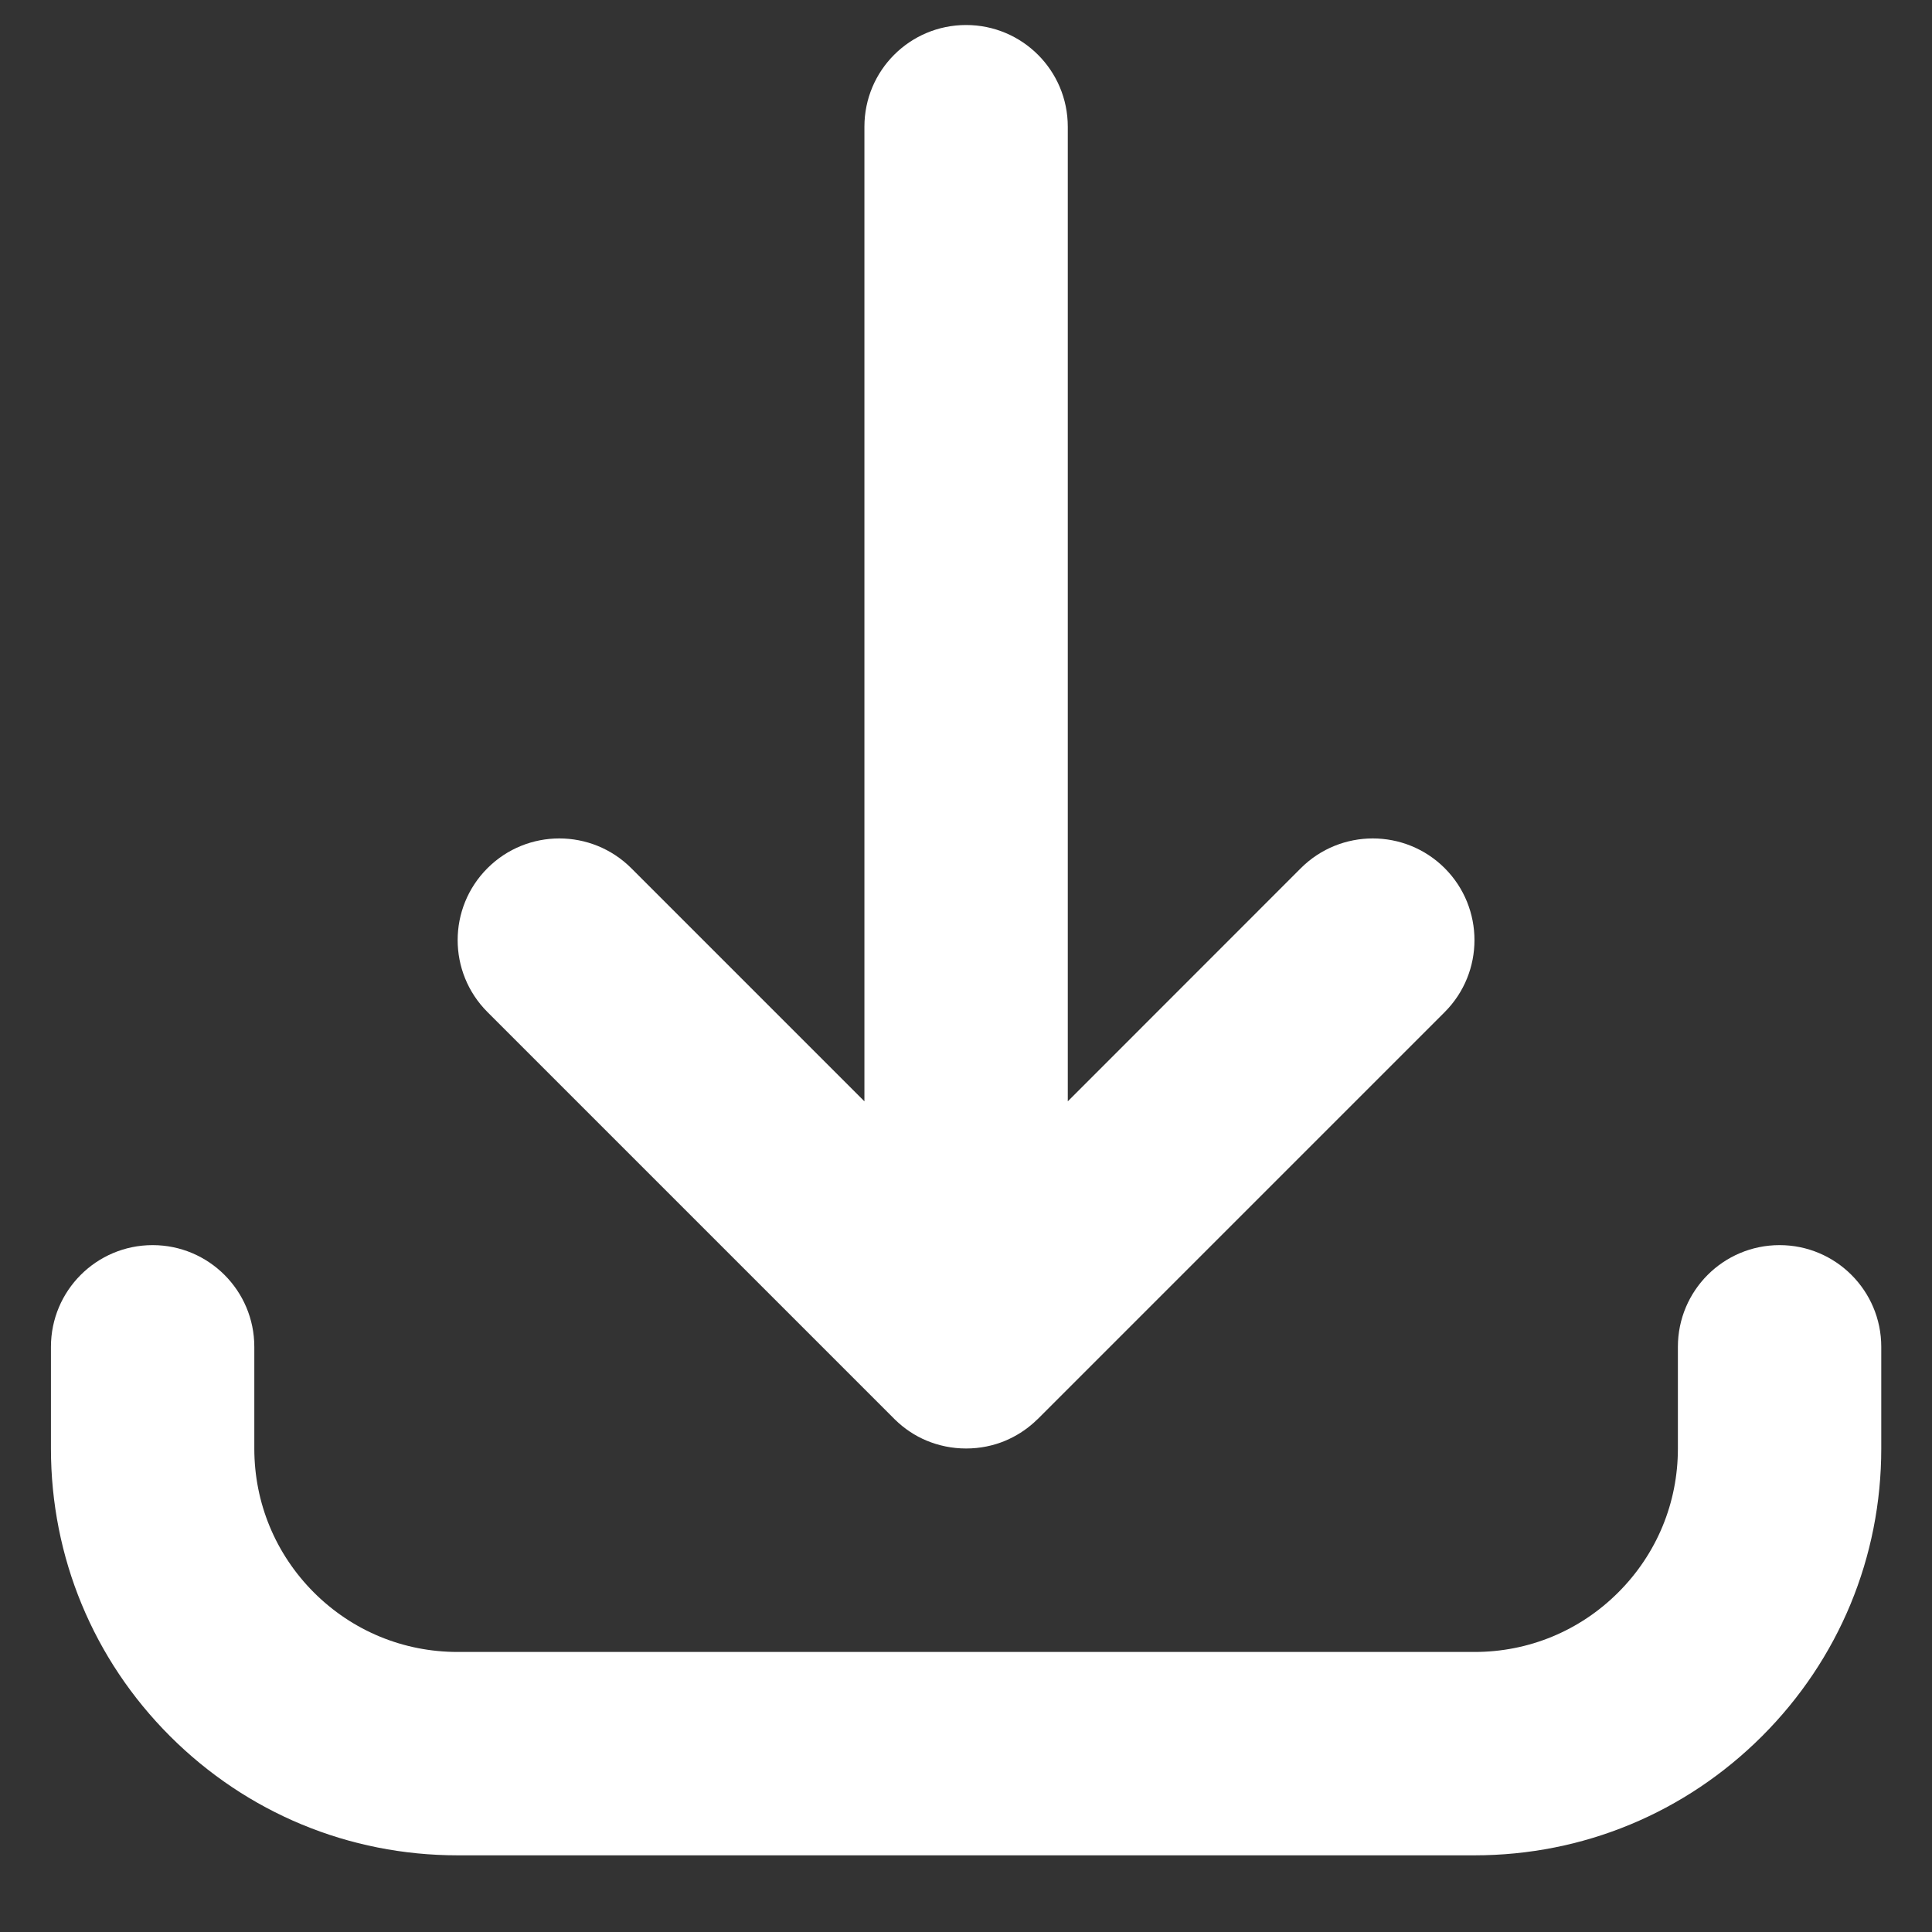 <svg width="19" height="19" viewBox="0 0 19 19" fill="none" xmlns="http://www.w3.org/2000/svg">
<rect x="0" y="0" width="19" height="19" fill="#333333" stroke="none"/>
<g id="fi_7268609" clip-path="url(#clip0_1_822)">
<g id="Group">
<g id="Group_2">
<g id="Group_3">
<g id="Group_4">
<path id="Vector" d="M14.501 18.246H4.501C3.432 18.246 2.428 17.829 1.672 17.074C0.917 16.319 0.501 15.314 0.501 14.246V13.245C0.501 12.693 0.948 12.245 1.501 12.245C2.053 12.245 2.501 12.693 2.501 13.245V14.246C2.501 14.78 2.709 15.282 3.086 15.66C3.464 16.038 3.966 16.246 4.501 16.246H14.501C15.035 16.246 15.537 16.038 15.915 15.66C16.293 15.282 16.501 14.78 16.501 14.246V13.245C16.501 12.693 16.948 12.245 17.501 12.245C18.053 12.245 18.501 12.693 18.501 13.245V14.246C18.501 15.314 18.085 16.318 17.329 17.074C16.573 17.829 15.569 18.246 14.501 18.246ZM9.501 14.245C9.362 14.245 9.231 14.217 9.111 14.167C8.999 14.12 8.894 14.051 8.802 13.961C8.802 13.961 8.802 13.961 8.802 13.961C8.801 13.96 8.801 13.96 8.8 13.959C8.8 13.959 8.8 13.959 8.799 13.959C8.799 13.958 8.798 13.957 8.798 13.957C8.798 13.957 8.797 13.956 8.797 13.956C8.797 13.956 8.796 13.955 8.796 13.955C8.795 13.954 8.794 13.953 8.794 13.953L4.794 9.953C4.403 9.562 4.403 8.929 4.794 8.538C5.184 8.148 5.817 8.148 6.208 8.538L8.501 10.831V1.246C8.501 0.693 8.948 0.246 9.501 0.246C10.053 0.246 10.501 0.693 10.501 1.246V10.831L12.793 8.538C13.184 8.148 13.817 8.148 14.208 8.538C14.598 8.929 14.598 9.562 14.208 9.953L10.208 13.953C10.207 13.953 10.206 13.954 10.206 13.955C10.205 13.955 10.205 13.956 10.204 13.956C10.204 13.956 10.204 13.957 10.204 13.957C10.203 13.957 10.202 13.958 10.202 13.959C10.202 13.959 10.201 13.959 10.201 13.959C10.201 13.96 10.2 13.96 10.199 13.961C10.199 13.961 10.199 13.961 10.199 13.961C10.188 13.972 10.177 13.982 10.166 13.992C10.082 14.067 9.989 14.125 9.89 14.167C9.89 14.167 9.89 14.167 9.889 14.167C9.889 14.167 9.888 14.168 9.888 14.168C9.769 14.218 9.638 14.245 9.501 14.245Z" fill="white"/>
</g>
</g>
</g>
</g>
</g>
<defs>
<clipPath id="clip0_1_822">
<rect width="18" height="18" fill="white" transform="translate(0.501 0.246)"/>
</clipPath>
</defs>
</svg>
